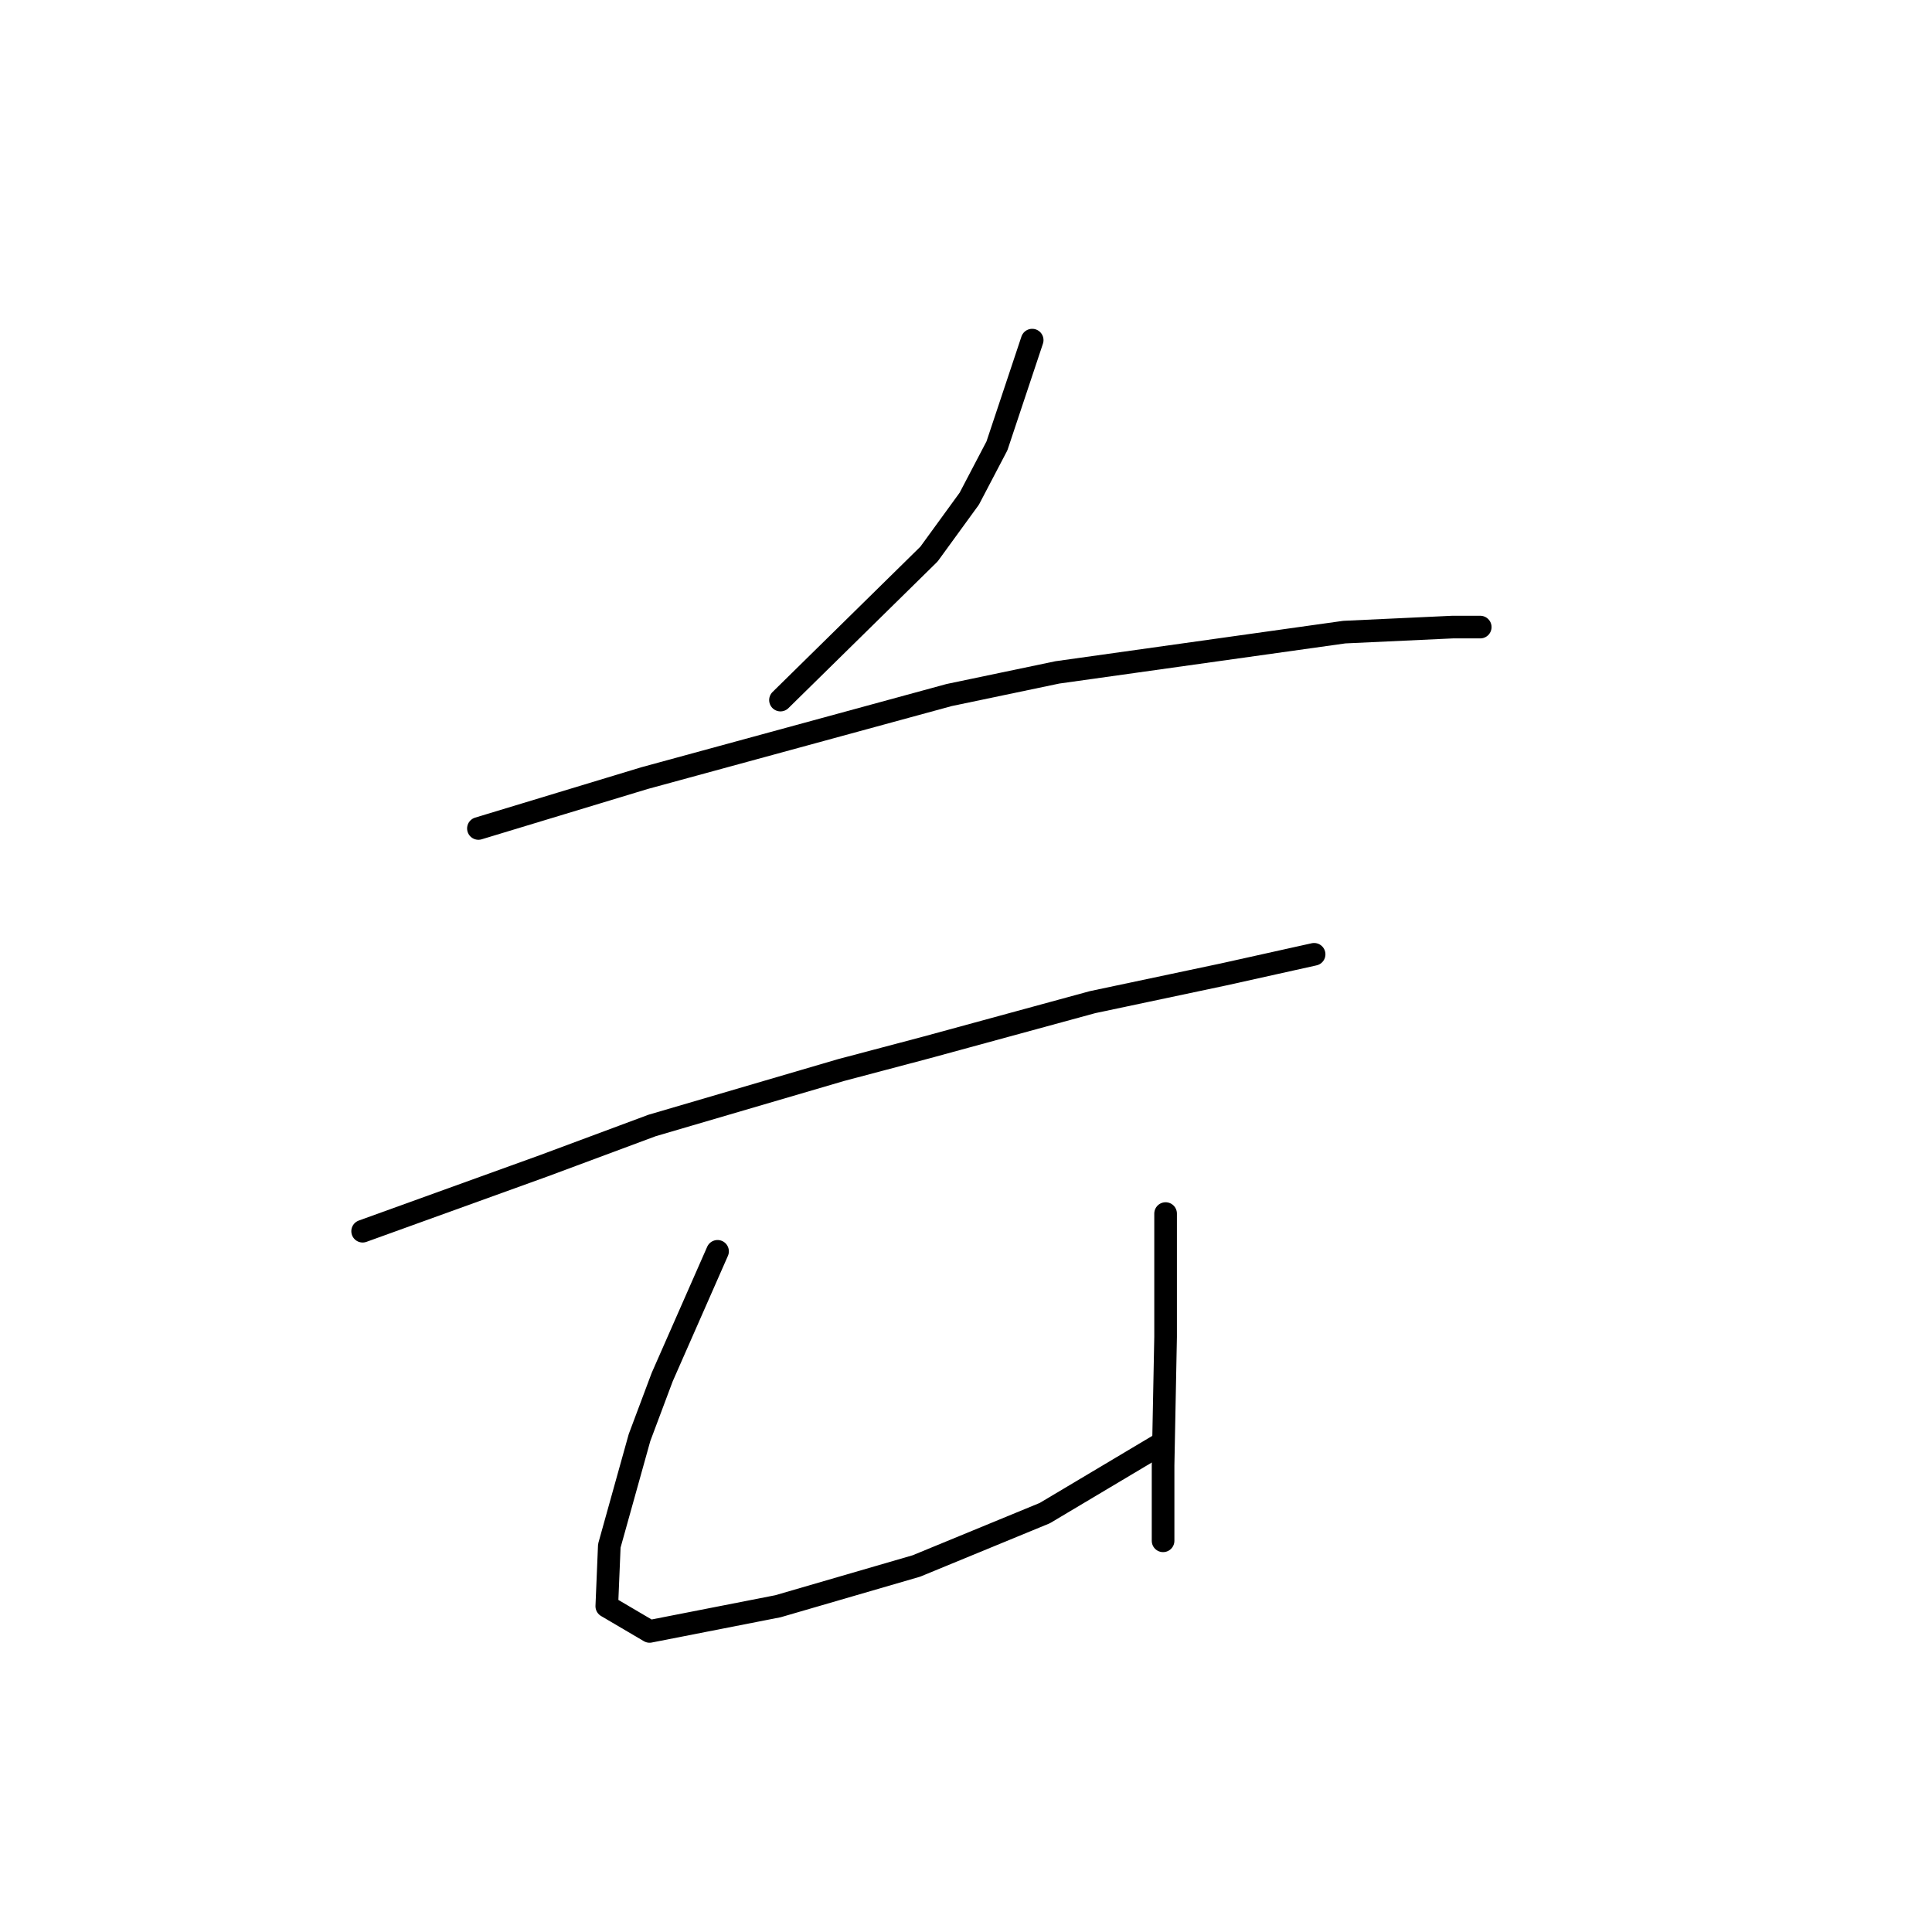 <?xml version="1.0" standalone="no"?>
    <svg width="256" height="256" xmlns="http://www.w3.org/2000/svg" version="1.1">
    <polyline stroke="black" stroke-width="3" stroke-linecap="round" fill="transparent" stroke-linejoin="round" points="136.77 45.069 134.435 52.074 132.101 59.078 128.432 66.082 123.095 73.42 103.417 92.764 103.417 92.764 " />
        <polyline stroke="black" stroke-width="3" stroke-linecap="round" fill="transparent" stroke-linejoin="round" points="63.393 109.775 74.4 106.439 85.406 103.104 125.764 92.097 140.105 89.096 178.128 83.759 192.47 83.092 196.139 83.092 196.139 83.092 " />
        <polyline stroke="black" stroke-width="3" stroke-linecap="round" fill="transparent" stroke-linejoin="round" points="48.051 163.14 60.058 158.804 72.065 154.468 86.407 149.131 111.422 141.794 122.762 138.792 144.775 132.788 162.119 129.119 171.124 127.118 174.126 126.451 174.126 126.451 " />
        <polyline stroke="black" stroke-width="3" stroke-linecap="round" fill="transparent" stroke-linejoin="round" points="95.079 165.808 91.41 174.146 87.741 182.484 84.739 190.489 80.737 204.831 80.403 212.836 86.073 216.171 103.083 212.836 121.428 207.499 138.438 200.495 154.114 191.156 154.114 191.156 " />
        <polyline stroke="black" stroke-width="3" stroke-linecap="round" fill="transparent" stroke-linejoin="round" points="154.447 160.805 154.447 165.474 154.447 170.144 154.447 177.148 154.114 194.158 154.114 204.164 154.114 204.164 " />
        </svg>